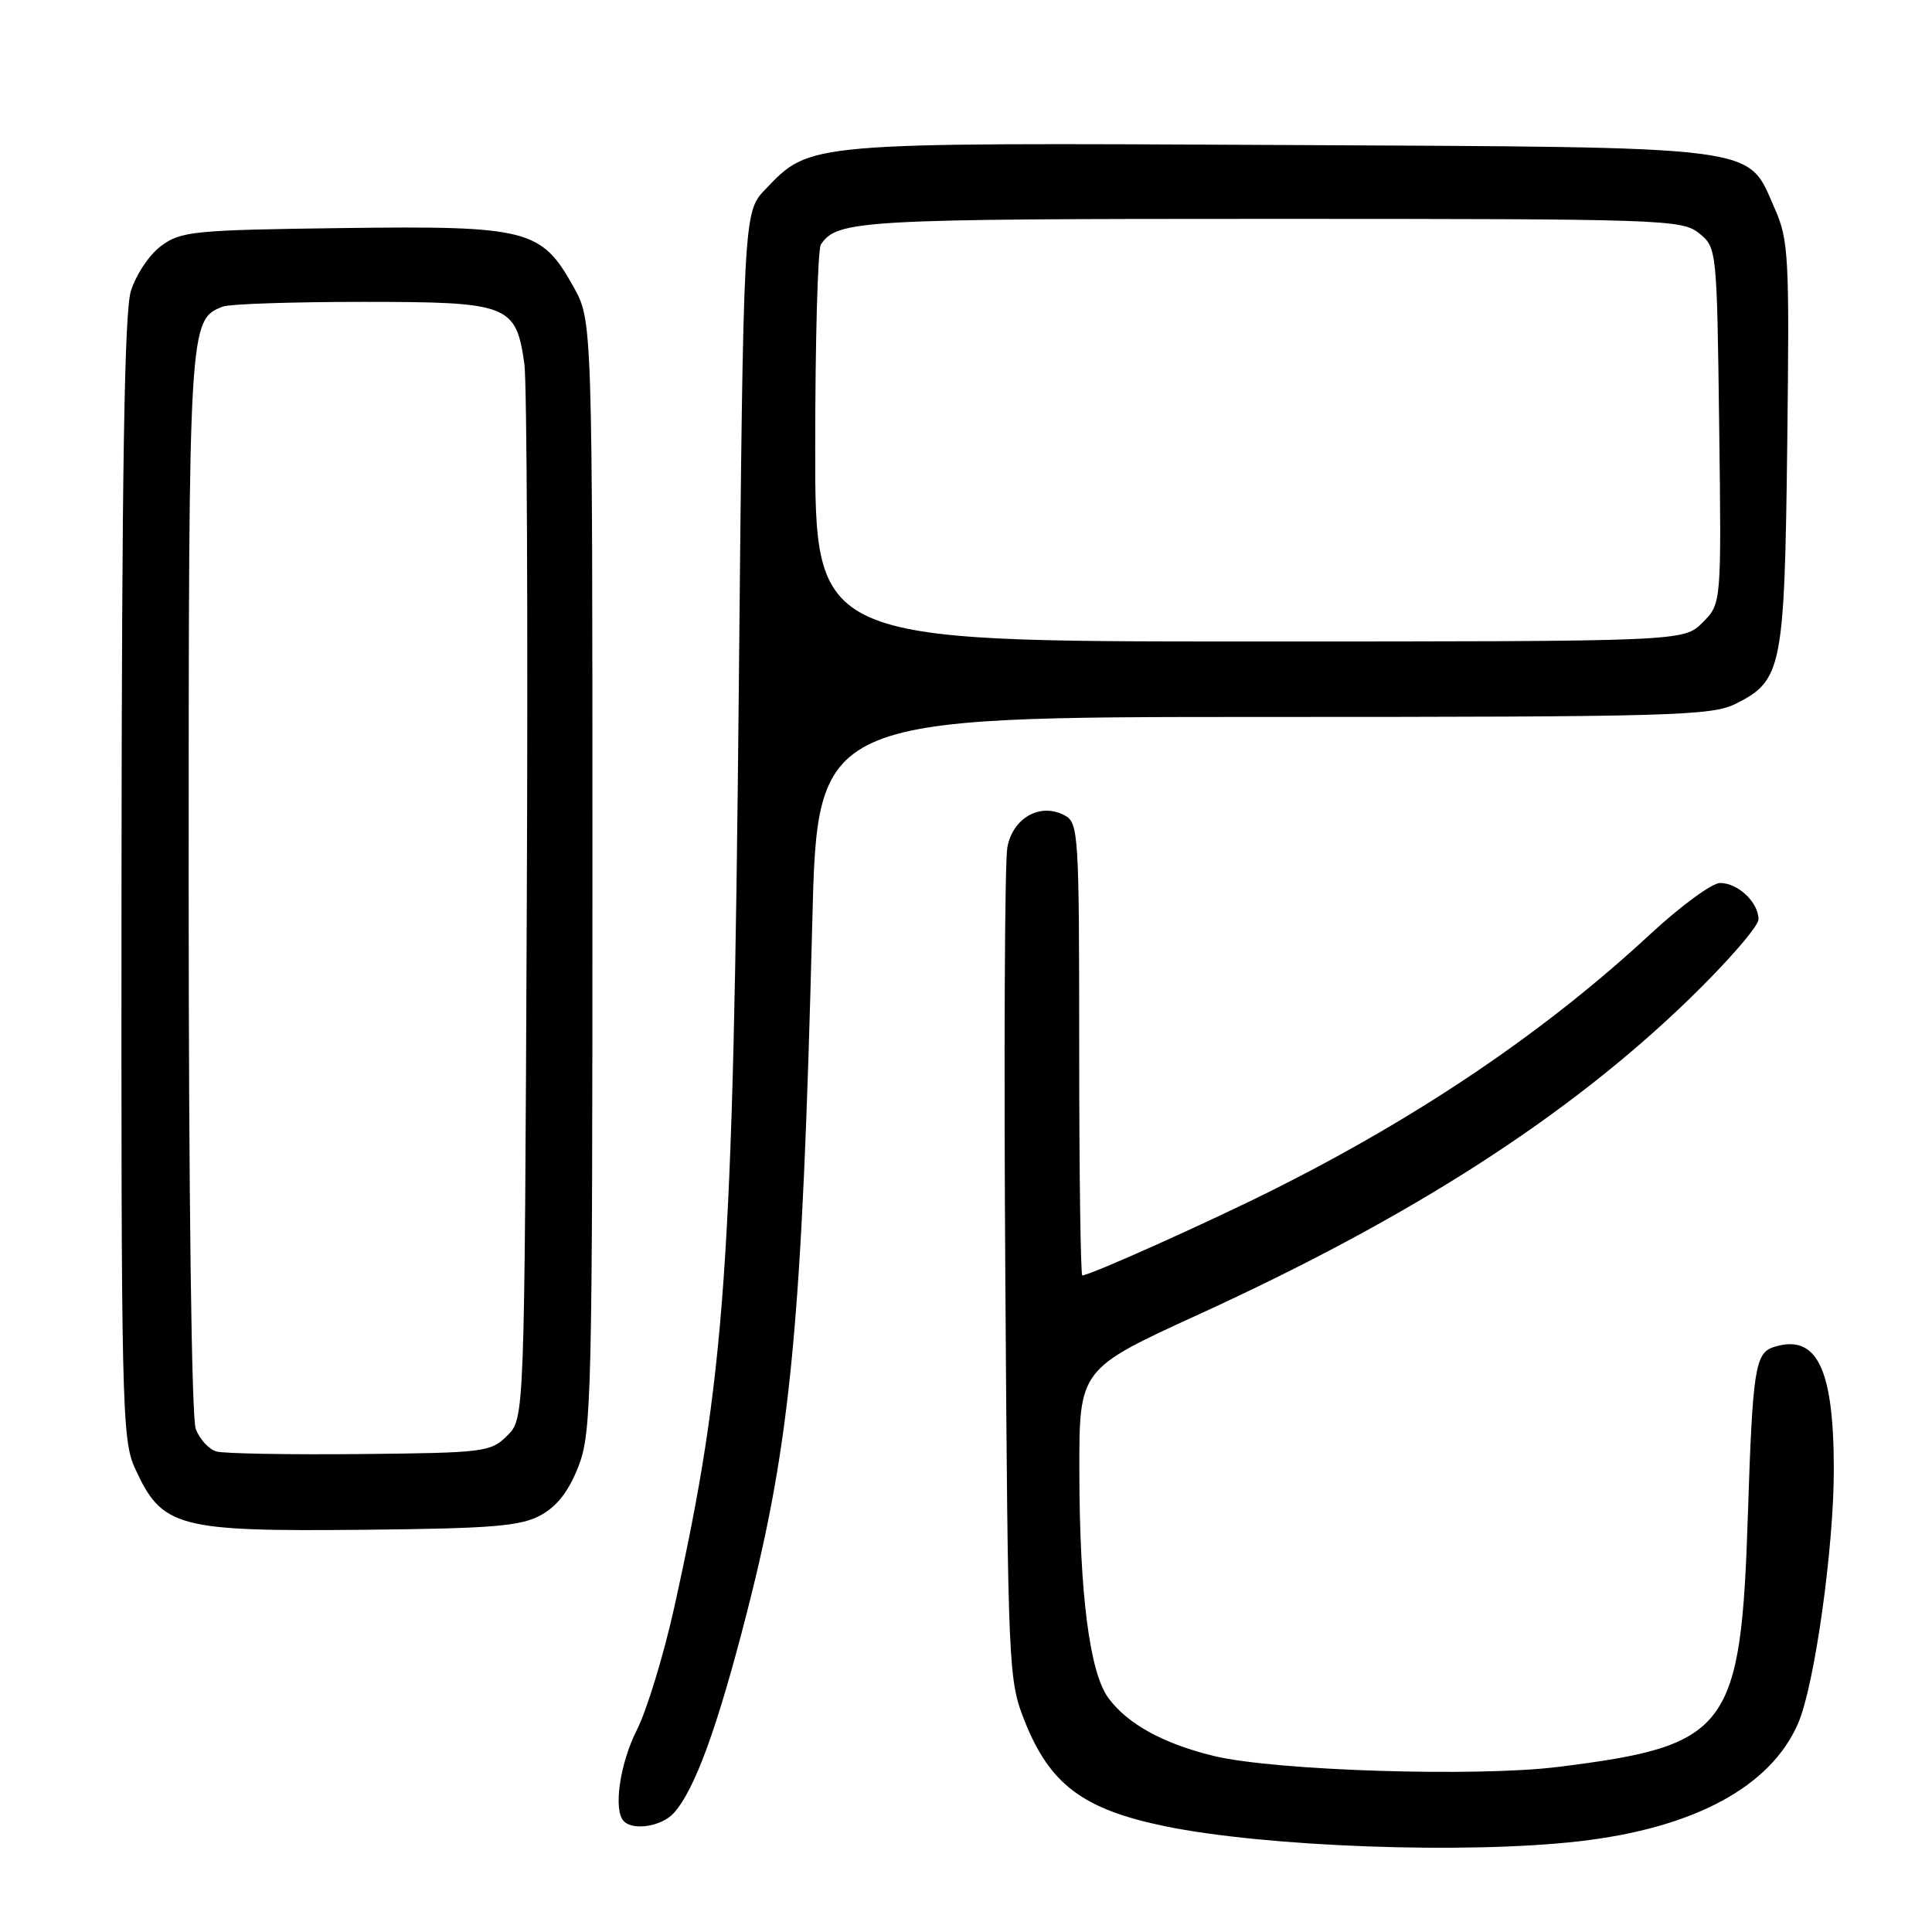 <?xml version="1.0" encoding="UTF-8" standalone="no"?>
<!DOCTYPE svg PUBLIC "-//W3C//DTD SVG 1.1//EN" "http://www.w3.org/Graphics/SVG/1.1/DTD/svg11.dtd" >
<svg xmlns="http://www.w3.org/2000/svg" xmlns:xlink="http://www.w3.org/1999/xlink" version="1.1" viewBox="0 0 256 256">
 <g >
 <path fill="currentColor"
d=" M 209.24 243.98 C 224.45 242.24 234.65 236.75 238.27 228.33 C 240.44 223.30 243.00 205.08 242.99 194.72 C 242.99 181.27 240.73 176.68 235.03 178.49 C 232.57 179.27 232.23 181.45 231.61 200.50 C 230.69 229.20 229.12 231.30 206.50 234.12 C 195.66 235.48 168.95 234.63 160.86 232.68 C 154.18 231.06 149.40 228.44 146.87 225.00 C 144.38 221.61 143.04 211.21 143.02 194.95 C 143.00 181.41 143.00 181.41 158.85 174.16 C 186.98 161.30 207.66 148.01 223.71 132.50 C 228.83 127.55 233.01 122.74 233.01 121.82 C 233.00 119.56 230.30 117.00 227.92 117.00 C 226.85 117.00 222.70 120.05 218.68 123.77 C 204.87 136.58 188.43 147.74 169.00 157.51 C 160.40 161.83 144.43 169.00 143.41 169.00 C 143.19 169.00 143.00 155.52 143.00 139.04 C 143.00 110.43 142.91 109.02 141.07 108.04 C 137.86 106.32 134.21 108.35 133.48 112.27 C 133.13 114.13 133.01 139.68 133.21 169.07 C 133.56 221.54 133.61 222.60 135.79 228.09 C 139.13 236.46 143.52 239.74 154.34 241.98 C 167.71 244.73 194.23 245.70 209.24 243.98 Z  M 89.27 240.25 C 92.06 237.17 95.08 228.89 99.01 213.50 C 104.81 190.82 106.30 175.03 107.63 122.25 C 108.31 95.00 108.31 95.00 167.41 95.00 C 221.66 95.00 226.79 94.85 230.00 93.25 C 236.14 90.18 236.46 88.54 236.82 58.81 C 237.12 33.96 237.01 31.80 235.16 27.63 C 231.42 19.17 234.34 19.54 169.50 19.21 C 106.66 18.90 107.41 18.83 101.42 25.08 C 98.50 28.13 98.50 28.13 97.89 91.81 C 97.15 167.80 96.13 182.35 89.34 212.99 C 87.94 219.31 85.71 226.60 84.40 229.20 C 82.12 233.70 81.23 239.90 82.67 241.33 C 83.94 242.61 87.70 241.99 89.27 240.25 Z  M 71.66 200.77 C 73.83 199.58 75.39 197.56 76.66 194.27 C 78.39 189.79 78.50 184.99 78.50 116.00 C 78.50 42.50 78.50 42.50 75.99 38.00 C 71.74 30.36 69.93 29.90 45.32 30.22 C 25.58 30.48 23.95 30.64 21.32 32.61 C 19.77 33.76 17.98 36.46 17.33 38.61 C 16.48 41.43 16.14 62.82 16.10 116.50 C 16.05 185.99 16.15 190.74 17.86 194.50 C 21.47 202.43 23.42 202.95 48.50 202.70 C 65.31 202.53 69.00 202.22 71.66 200.77 Z  M 108.02 59.25 C 108.02 45.09 108.36 33.00 108.77 32.40 C 110.92 29.17 113.93 29.00 168.32 29.00 C 220.43 29.00 222.88 29.08 225.14 30.91 C 227.48 32.81 227.50 32.99 227.80 56.40 C 228.10 79.99 228.10 79.99 225.60 82.49 C 223.09 85.00 223.09 85.00 165.55 85.00 C 108.00 85.00 108.00 85.00 108.02 59.25 Z  M 28.69 192.33 C 27.70 192.06 26.46 190.72 25.94 189.35 C 25.38 187.88 25.00 158.31 25.00 116.89 C 25.00 42.79 25.03 42.36 29.54 40.62 C 30.44 40.28 38.78 40.00 48.08 40.00 C 67.42 40.00 68.35 40.35 69.48 48.18 C 69.82 50.56 69.97 82.98 69.80 120.22 C 69.50 187.95 69.50 187.95 67.22 190.22 C 65.05 192.40 64.21 192.51 47.72 192.67 C 38.25 192.76 29.69 192.61 28.69 192.33 Z "/>
</g>
</svg>